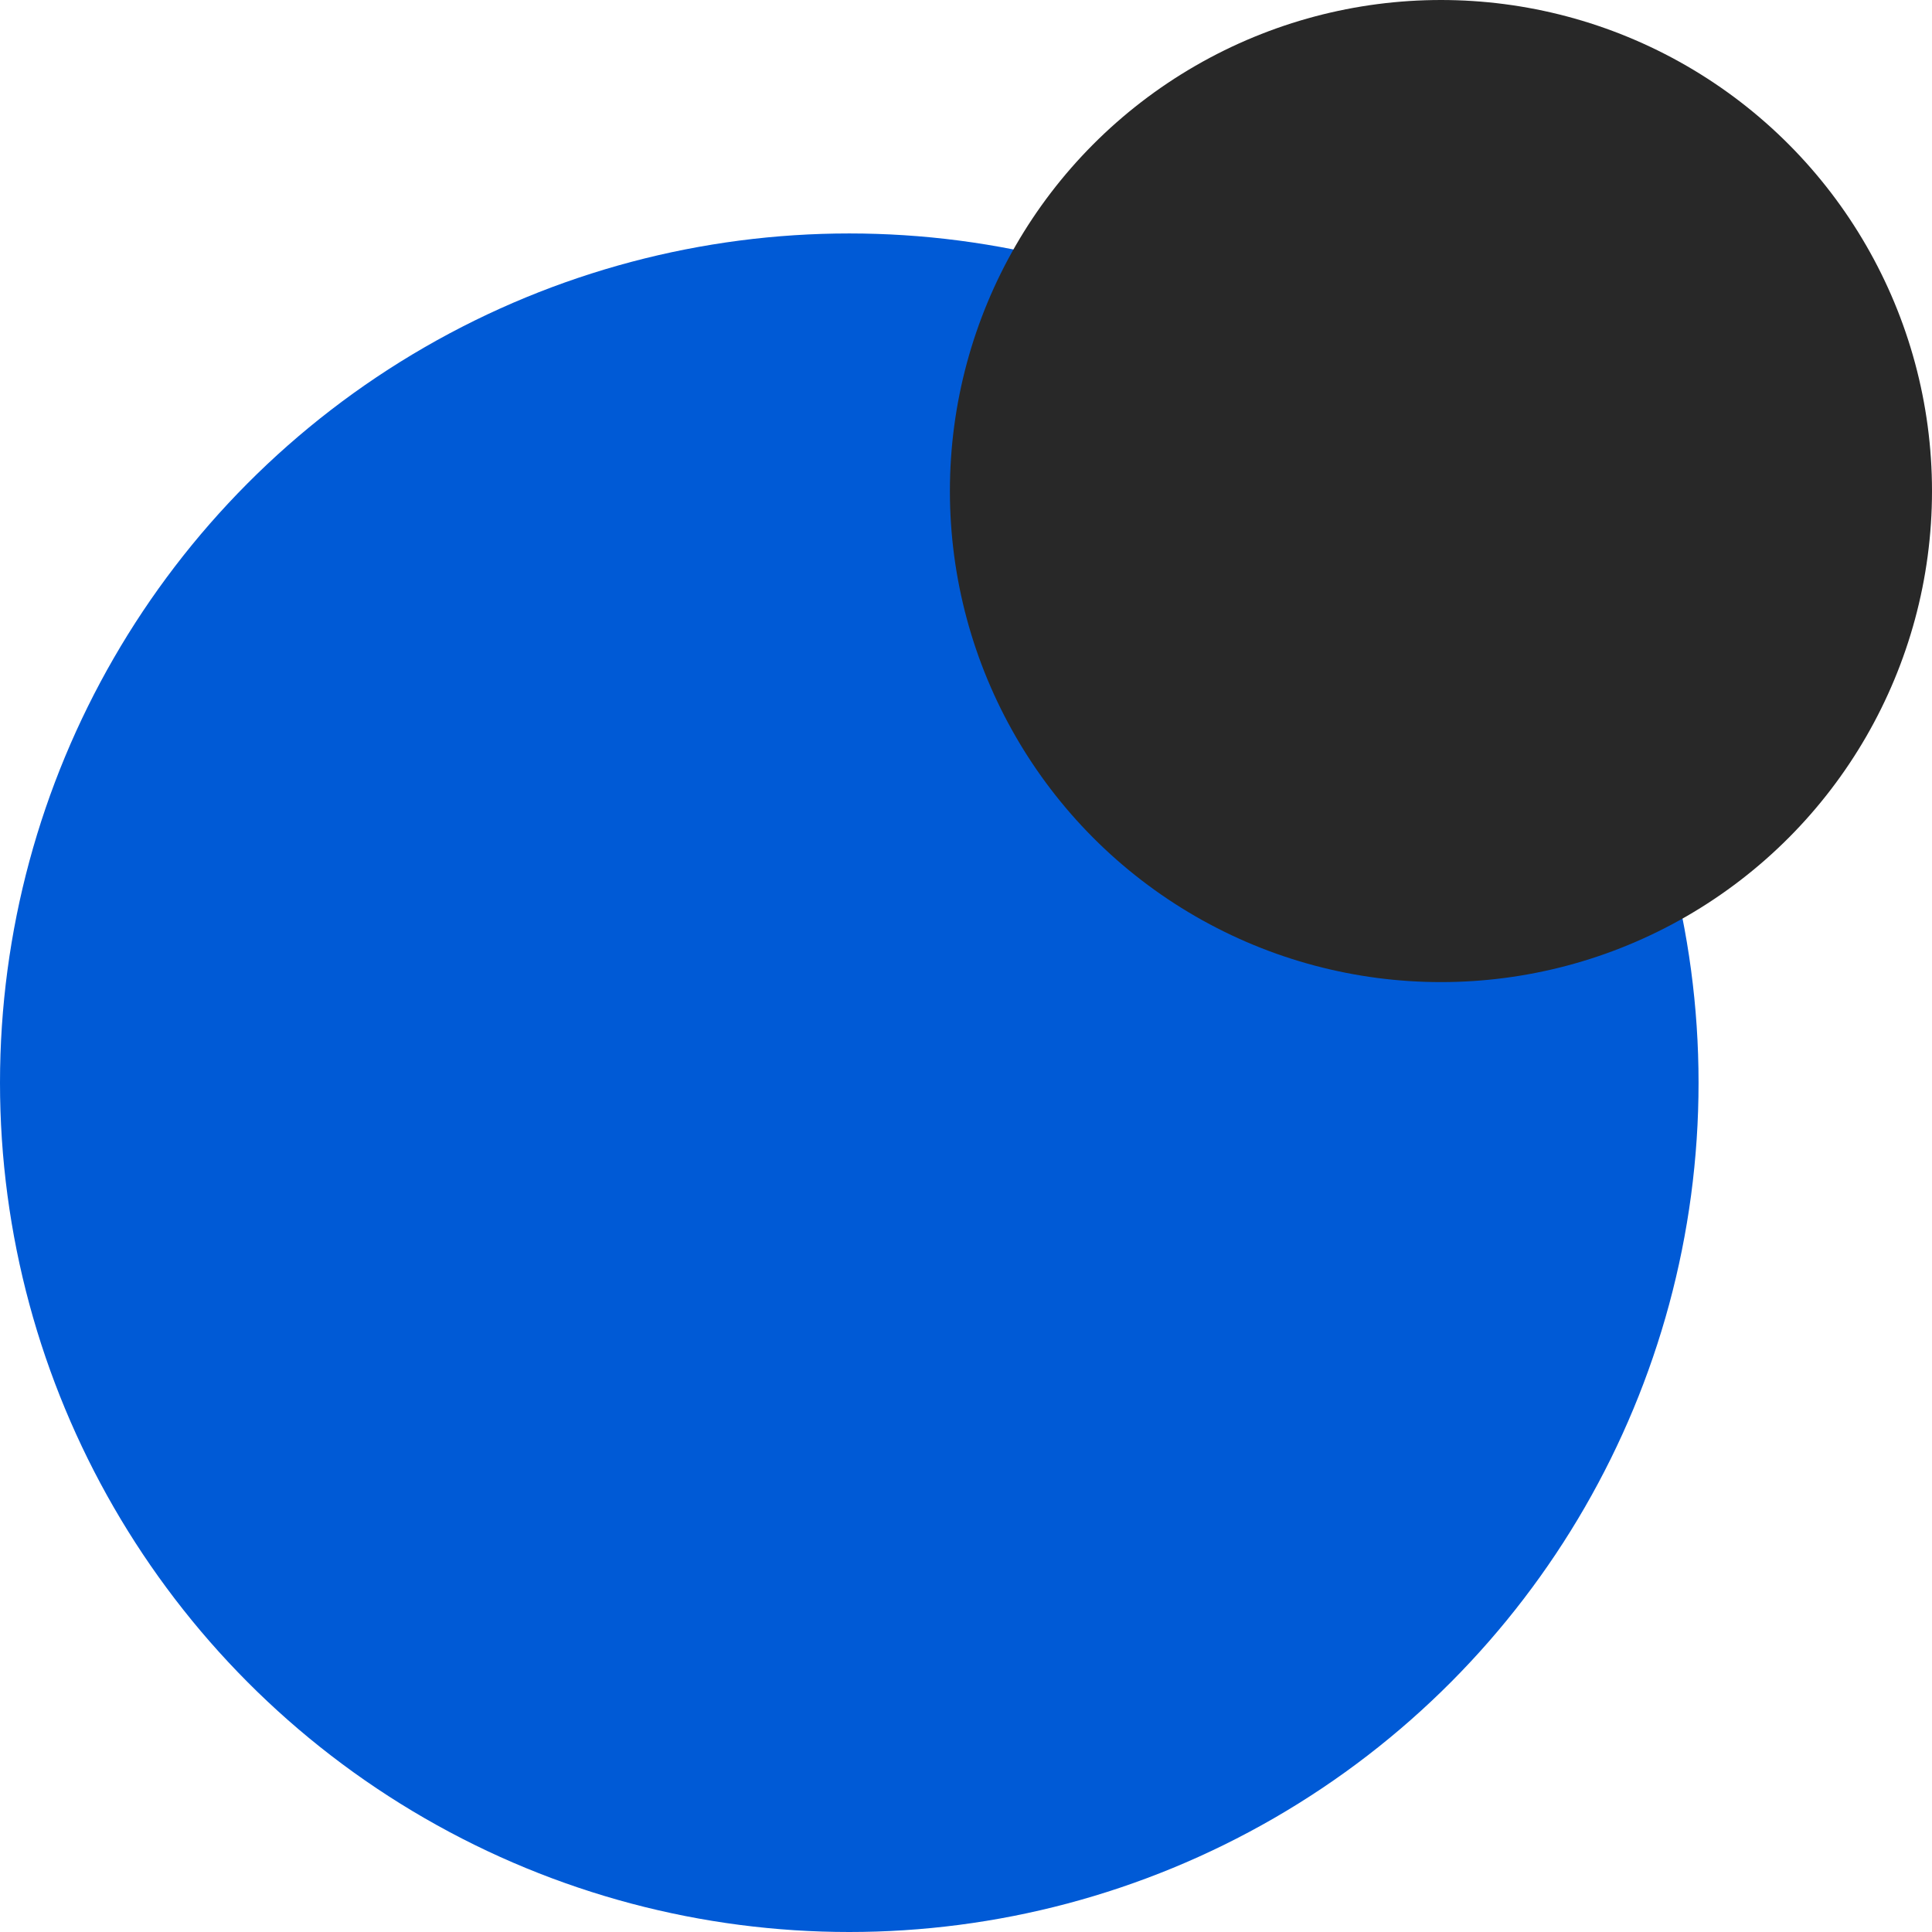 <?xml version="1.0" encoding="utf-8"?>
<!-- Generator: Adobe Illustrator 24.2.0, SVG Export Plug-In . SVG Version: 6.00 Build 0)  -->
<svg version="1.1" id="Layer_1" xmlns="http://www.w3.org/2000/svg" xmlns:xlink="http://www.w3.org/1999/xlink" x="0px" y="0px"
	 viewBox="0 0 48 48" style="enable-background:new 0 0 48 48;" xml:space="preserve">
<style type="text/css">
	.planet-blue{fill:#005AD6;}
	.planet-black{fill:#282828;}
</style>
<circle class="planet-blue" cx="21.1" cy="26.9" r="21.1"/>
<circle class="planet-black" cx="35.8" cy="12.2" r="12.2"/>
</svg>
